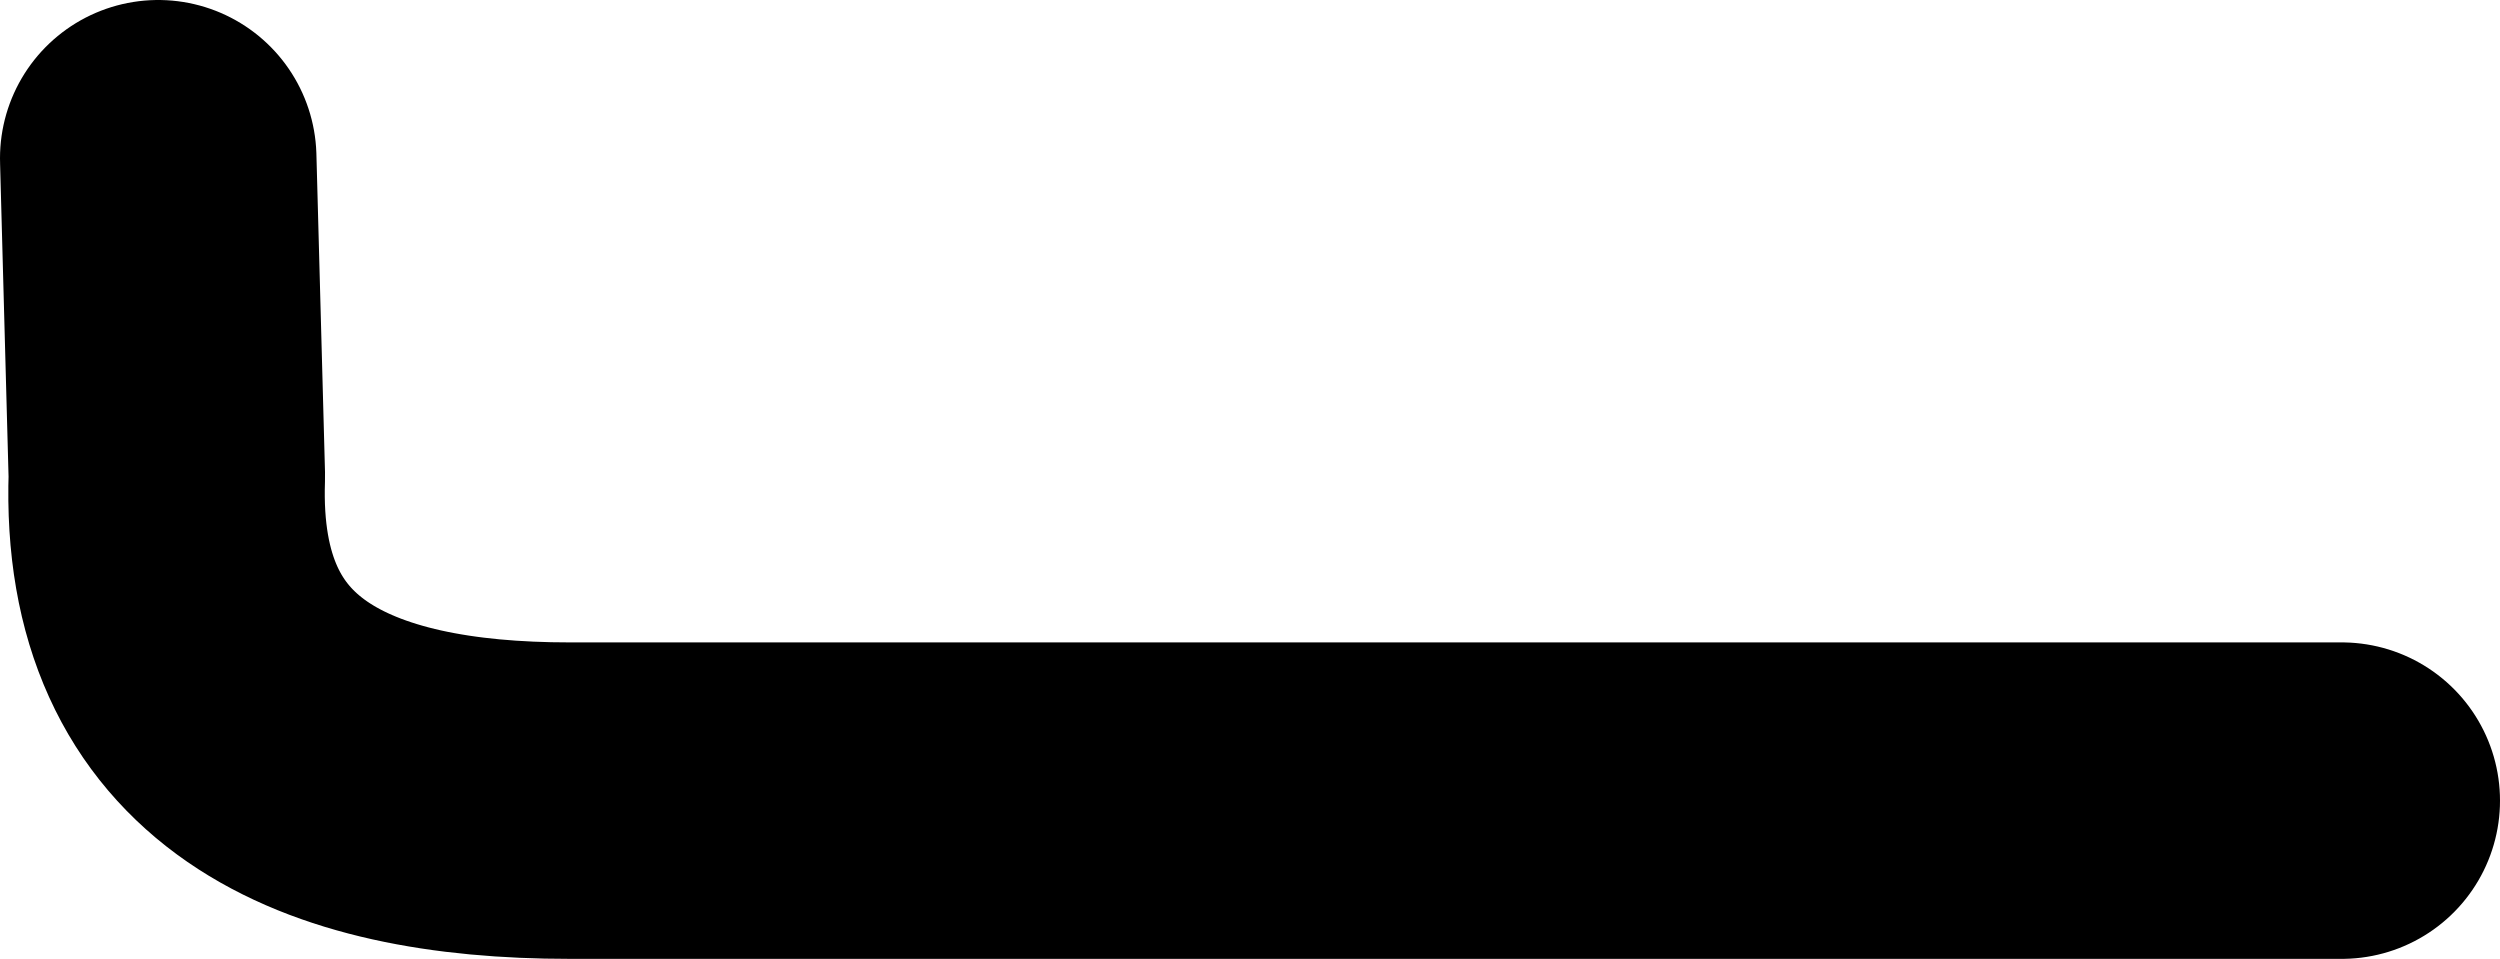 <svg xmlns="http://www.w3.org/2000/svg" viewBox="0 0 395 151.5"><defs><style>.cls-1{fill:none;stroke:#000;stroke-linecap:round;stroke-linejoin:round;stroke-width:50px;}</style></defs><g id="Calque_2" data-name="Calque 2"><g id="Calque_1-2" data-name="Calque 1"><path class="cls-1" d="M370,126.5H90c-37,0-65-12-63.64-51.24L25,25"/></g></g></svg>